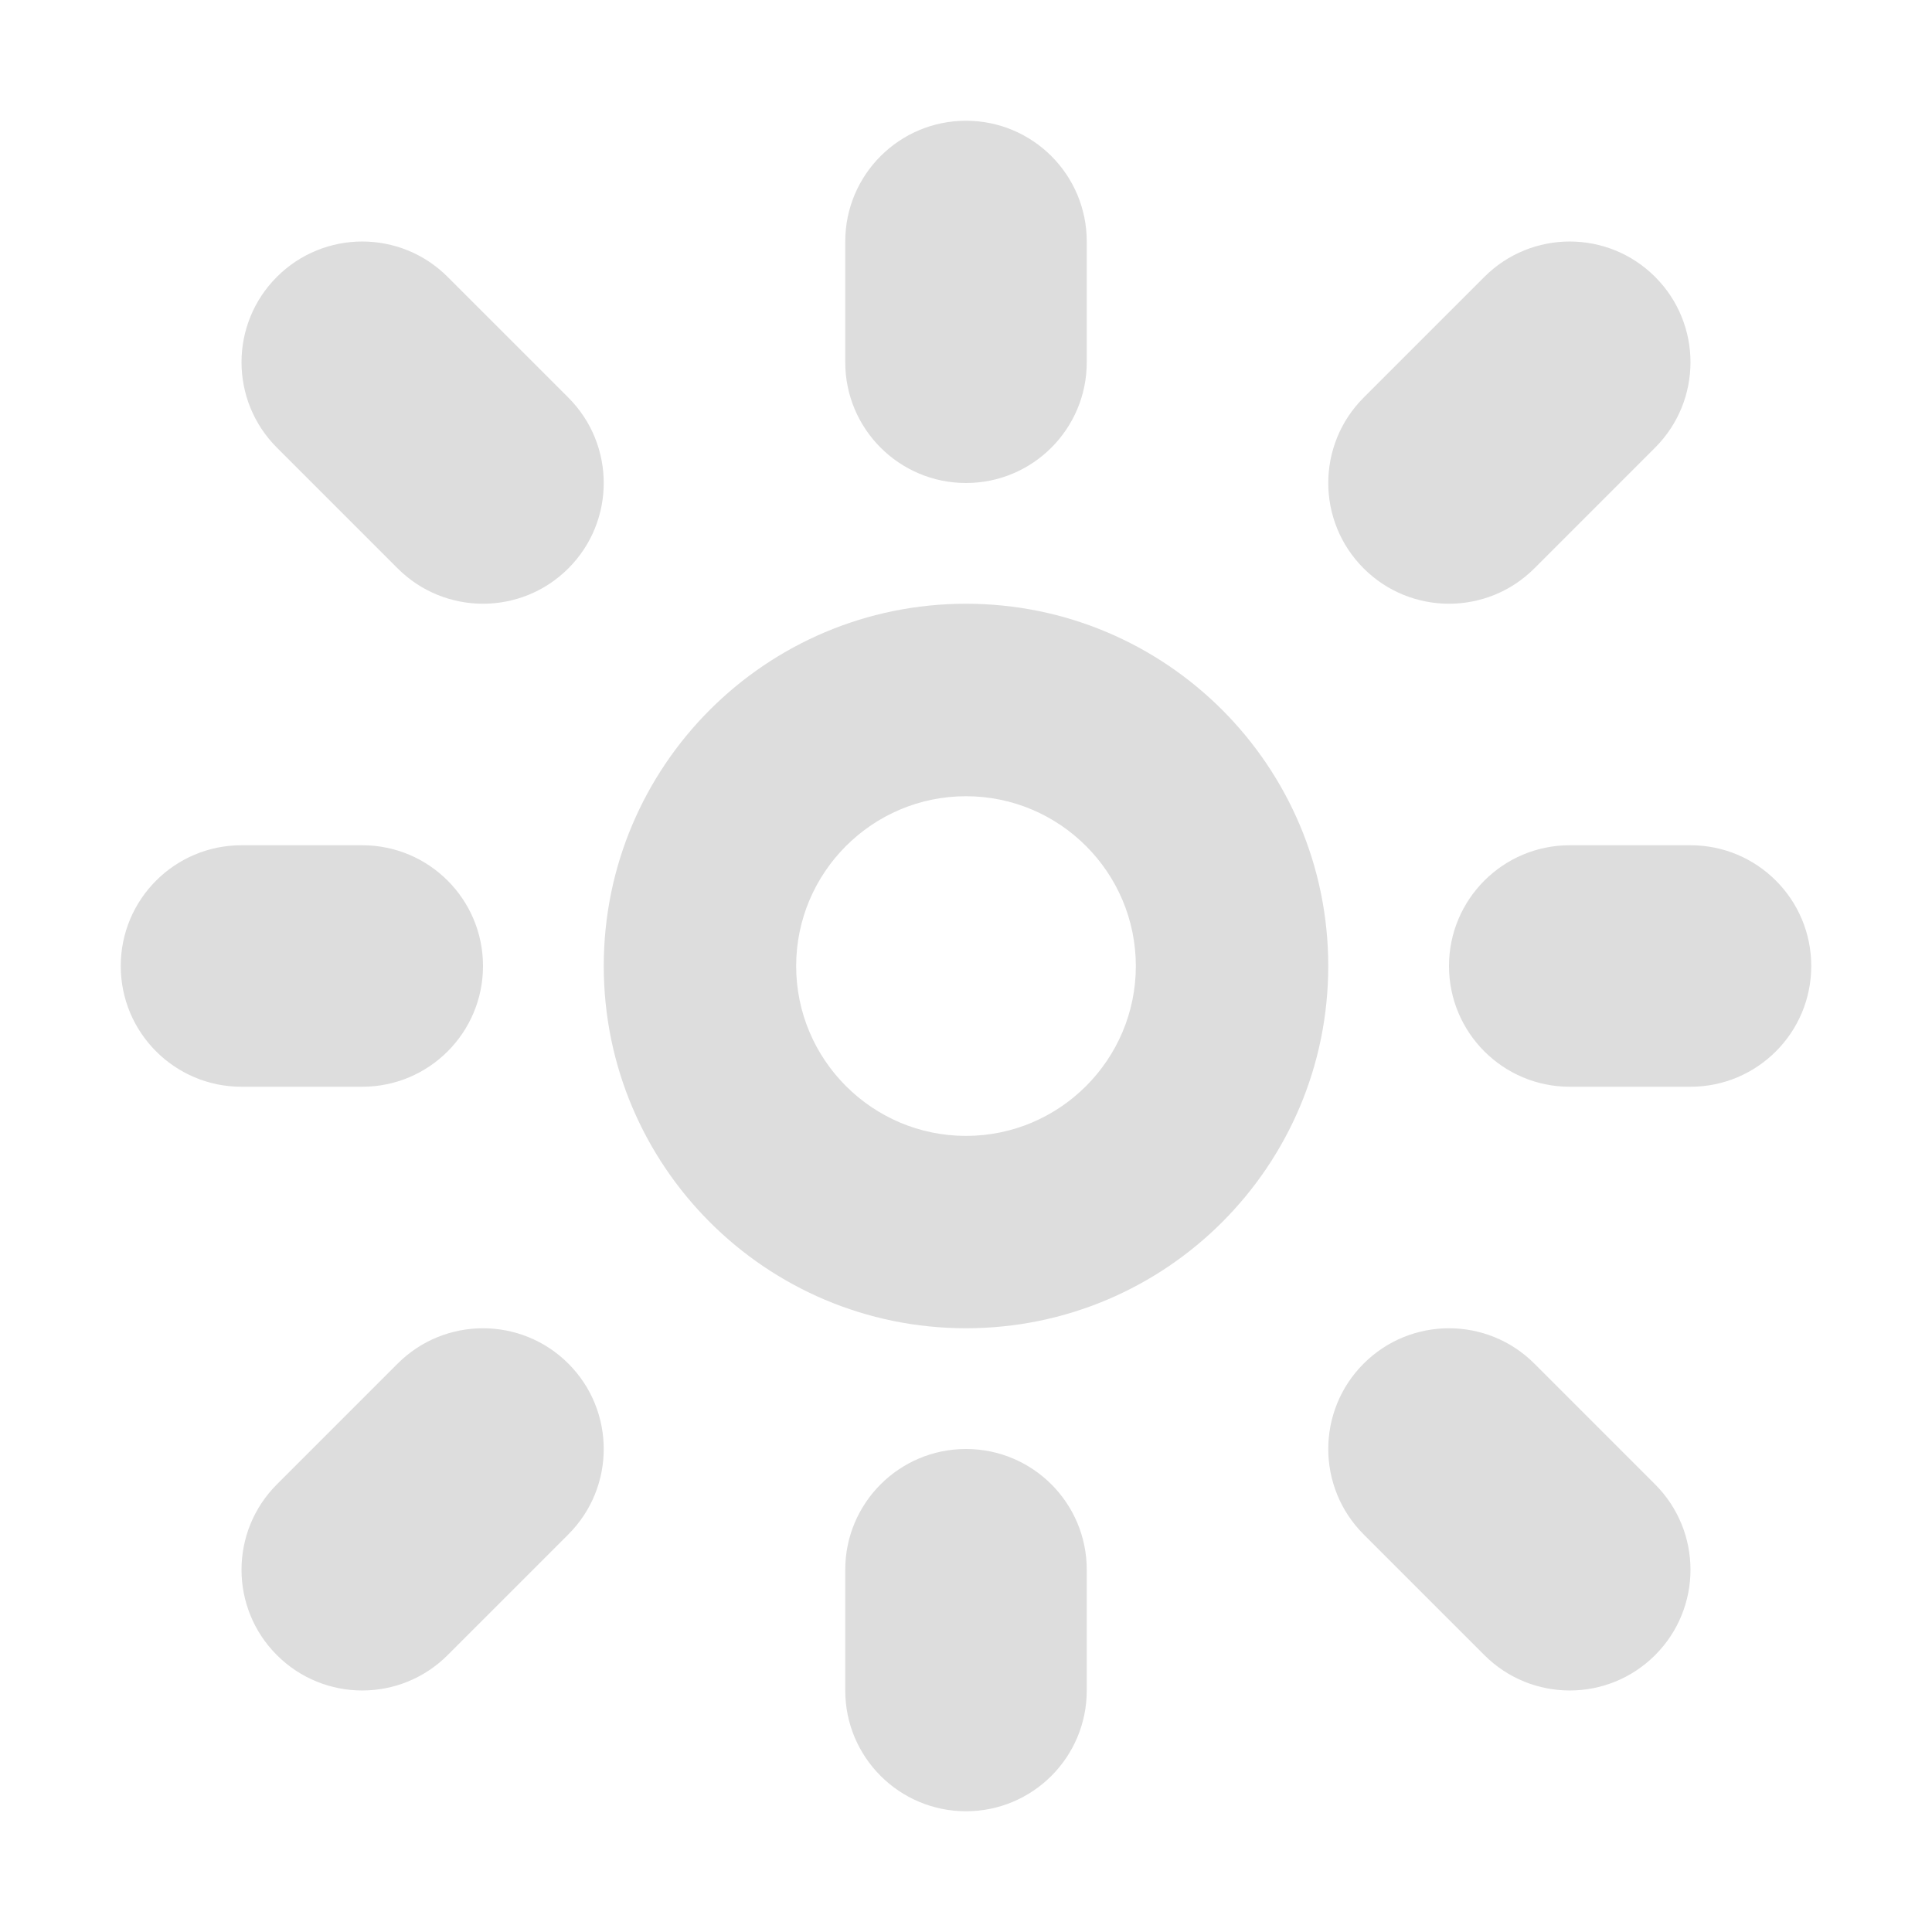 <?xml version="1.0" encoding="utf-8"?>
<!-- Generated by IcoMoon.io -->
<!DOCTYPE svg PUBLIC "-//W3C//DTD SVG 1.1//EN" "http://www.w3.org/Graphics/SVG/1.1/DTD/svg11.dtd">
<svg version="1.1" xmlns="http://www.w3.org/2000/svg" xmlns:xlink="http://www.w3.org/1999/xlink" width="32" height="32" viewBox="0 0 32 32">
<g>
</g>
	<path d="M16 13.188c-1.551 0-2.813 1.262-2.813 2.813s1.262 2.813 2.813 2.813c1.551 0 2.813-1.262 2.813-2.813 0-1.551-1.262-2.813-2.813-2.813zM16 10v0c3.314 0 6 2.686 6 6s-2.686 6-6 6c-3.314 0-6-2.686-6-6 0-3.314 2.686-6 6-6zM27.414 24.586c0.781 0.781 0.781 2.047 0 2.828-0.781 0.781-2.047 0.781-2.828 0l-2-2c-0.781-0.781-0.781-2.047 0-2.828 0.781-0.781 2.047-0.781 2.828 0l2 2zM9.414 6.586c0.781 0.781 0.781 2.047 0 2.828-0.781 0.781-2.047 0.781-2.828 0l-2-2c-0.781-0.781-0.781-2.047 0-2.828 0.781-0.781 2.047-0.781 2.828 0l2 2zM24.586 4.586c0.781-0.781 2.047-0.781 2.828 0 0.781 0.781 0.781 2.047 0 2.828l-2 2c-0.781 0.781-2.047 0.781-2.828 0-0.781-0.781-0.781-2.047 0-2.828l2-2zM6.586 22.586c0.781-0.781 2.047-0.781 2.828 0 0.781 0.781 0.781 2.047 0 2.828l-2 2c-0.781 0.781-2.047 0.781-2.828 0-0.781-0.781-0.781-2.047 0-2.828l2-2zM16 2c1.105 0 2 0.895 2 2v2c0 1.105-0.895 2-2 2s-2-0.895-2-2v-2c0-1.105 0.895-2 2-2zM16 24c1.105 0 2 0.895 2 2v2c0 1.105-0.895 2-2 2s-2-0.895-2-2v-2c0-1.105 0.895-2 2-2zM2 16c0-1.105 0.895-2 2-2h2c1.105 0 2 0.895 2 2 0 1.105-0.895 2-2 2h-2c-1.105 0-2-0.895-2-2zM24 16c0-1.105 0.895-2 2-2h2c1.105 0 2 0.895 2 2s-0.895 2-2 2h-2c-1.105 0-2-0.895-2-2z" fill="#dddddd" />
</svg>
